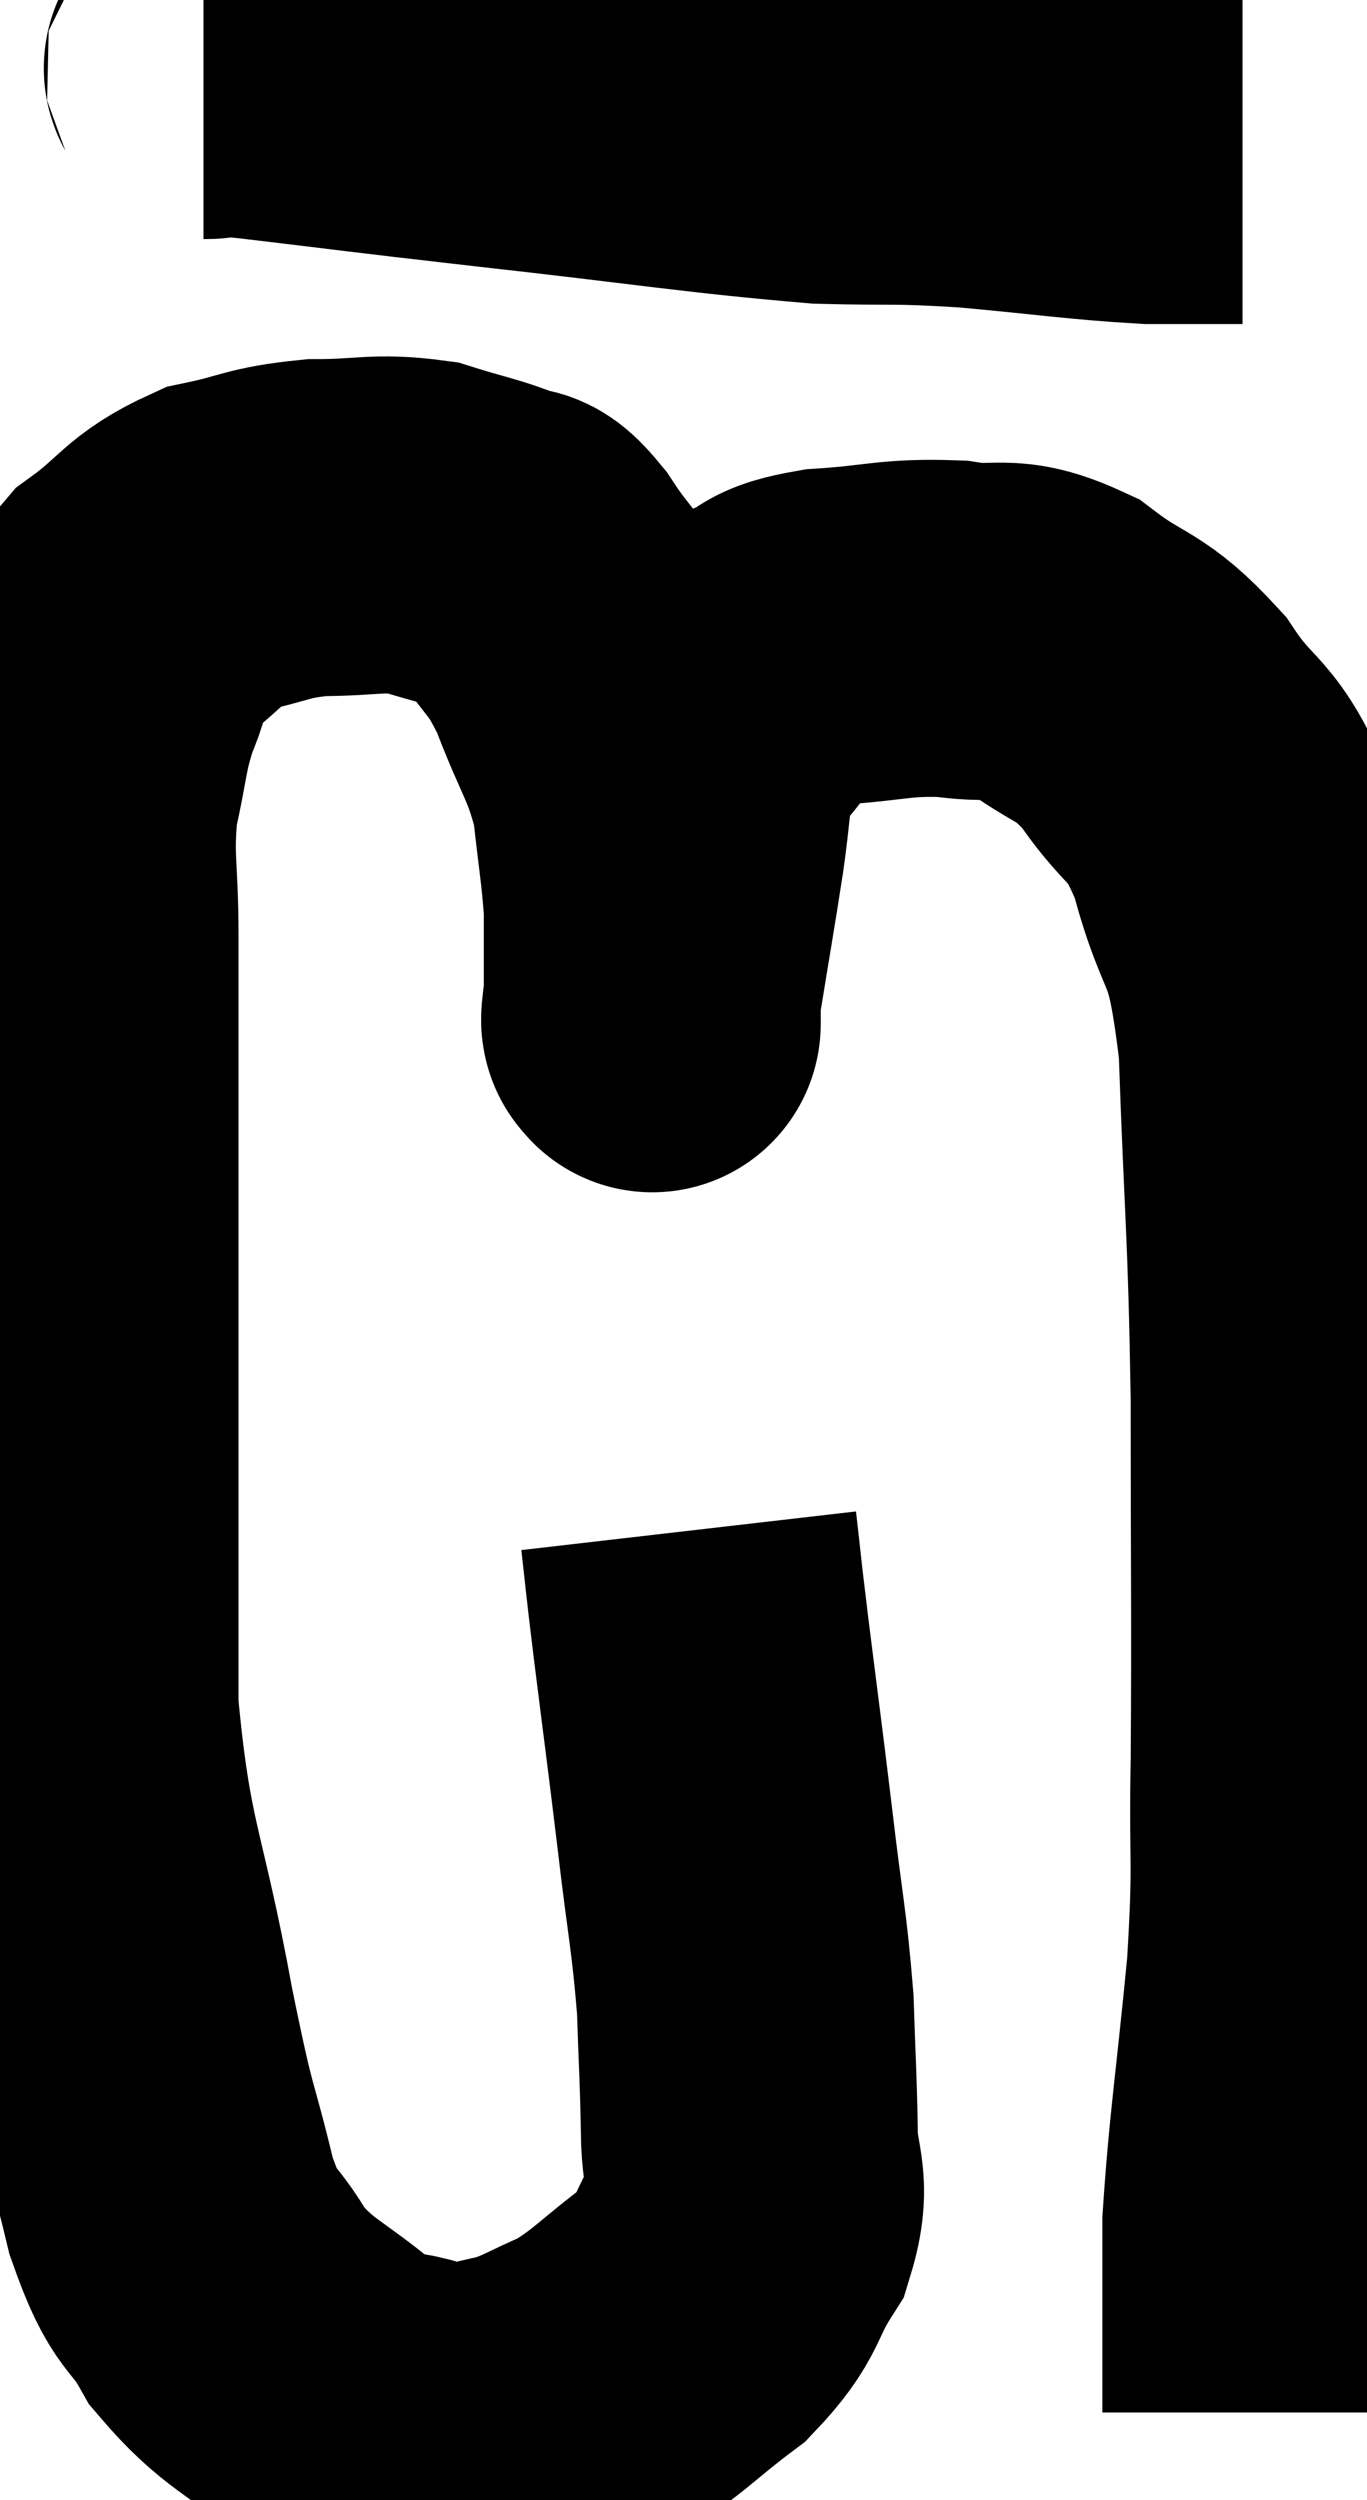 <svg xmlns="http://www.w3.org/2000/svg" viewBox="7.72 5.133 20.287 37.087" width="20.287" height="37.087"><path d="M 17.94 27.84 C 18.03 28.62, 17.985 28.29, 18.12 29.4 C 18.3 30.84, 18.315 30.915, 18.48 32.28 C 18.63 33.57, 18.69 33.75, 18.78 34.86 C 18.81 35.79, 18.825 35.895, 18.84 36.72 C 18.84 37.44, 19.05 37.47, 18.84 38.16 C 18.42 38.82, 18.57 38.88, 18 39.48 C 17.28 40.02, 17.205 40.17, 16.56 40.56 C 15.99 40.8, 15.945 40.875, 15.42 41.04 C 14.94 41.13, 14.85 41.205, 14.46 41.22 C 14.16 41.16, 14.295 41.22, 13.86 41.1 C 13.29 40.92, 13.41 41.175, 12.72 40.74 C 11.91 40.05, 11.715 40.08, 11.1 39.36 C 10.68 38.61, 10.635 38.925, 10.26 37.86 C 9.93 36.48, 9.975 36.945, 9.6 35.1 C 9.18 32.79, 8.97 32.745, 8.76 30.48 C 8.76 28.26, 8.76 27.93, 8.76 26.04 C 8.76 24.48, 8.76 24.675, 8.76 22.92 C 8.76 20.97, 8.76 20.505, 8.76 19.02 C 8.76 18, 8.67 17.88, 8.76 16.98 C 8.94 16.2, 8.895 16.11, 9.12 15.42 C 9.39 14.82, 9.195 14.76, 9.66 14.22 C 10.32 13.74, 10.29 13.575, 10.98 13.26 C 11.7 13.11, 11.67 13.035, 12.42 12.96 C 13.2 12.96, 13.305 12.87, 13.98 12.96 C 14.55 13.14, 14.715 13.155, 15.12 13.32 C 15.36 13.47, 15.255 13.2, 15.6 13.62 C 16.05 14.31, 16.095 14.175, 16.5 15 C 16.86 15.96, 16.995 16.02, 17.22 16.92 C 17.31 17.76, 17.355 17.955, 17.4 18.6 C 17.4 19.05, 17.4 19.08, 17.4 19.5 C 17.4 19.89, 17.4 20.085, 17.4 20.28 C 17.4 20.28, 17.4 20.37, 17.4 20.28 C 17.4 20.1, 17.31 20.565, 17.4 19.92 C 17.58 18.81, 17.625 18.57, 17.76 17.7 C 17.85 17.07, 17.835 16.89, 17.94 16.44 C 18.06 16.17, 17.895 16.275, 18.18 15.9 C 18.63 15.42, 18.63 15.27, 19.08 14.94 C 19.53 14.76, 19.29 14.7, 19.98 14.58 C 20.91 14.52, 21 14.43, 21.84 14.46 C 22.59 14.58, 22.59 14.355, 23.34 14.7 C 24.09 15.27, 24.165 15.105, 24.84 15.84 C 25.44 16.74, 25.545 16.44, 26.04 17.64 C 26.43 19.14, 26.58 18.585, 26.82 20.64 C 26.91 23.25, 26.955 23.205, 27 25.86 C 27 28.56, 27.015 29.13, 27 31.26 C 26.97 32.82, 27.045 32.67, 26.94 34.38 C 26.76 36.24, 26.67 36.735, 26.58 38.1 C 26.58 38.97, 26.58 39.165, 26.58 39.84 C 26.58 40.32, 26.58 40.53, 26.58 40.8 C 26.58 40.86, 26.58 40.89, 26.58 40.92 L 26.58 40.92" fill="none" stroke="black" stroke-width="5"></path><path d="M 10.74 6.18 C 11.13 6.18, 10.44 6.075, 11.52 6.18 C 13.29 6.39, 12.96 6.36, 15.06 6.6 C 17.49 6.87, 18.15 6.99, 19.92 7.14 C 21.03 7.17, 20.925 7.125, 22.14 7.2 C 23.46 7.32, 23.775 7.38, 24.78 7.44 C 25.47 7.44, 25.815 7.44, 26.16 7.44 L 26.16 7.44" fill="none" stroke="black" stroke-width="5"></path></svg>